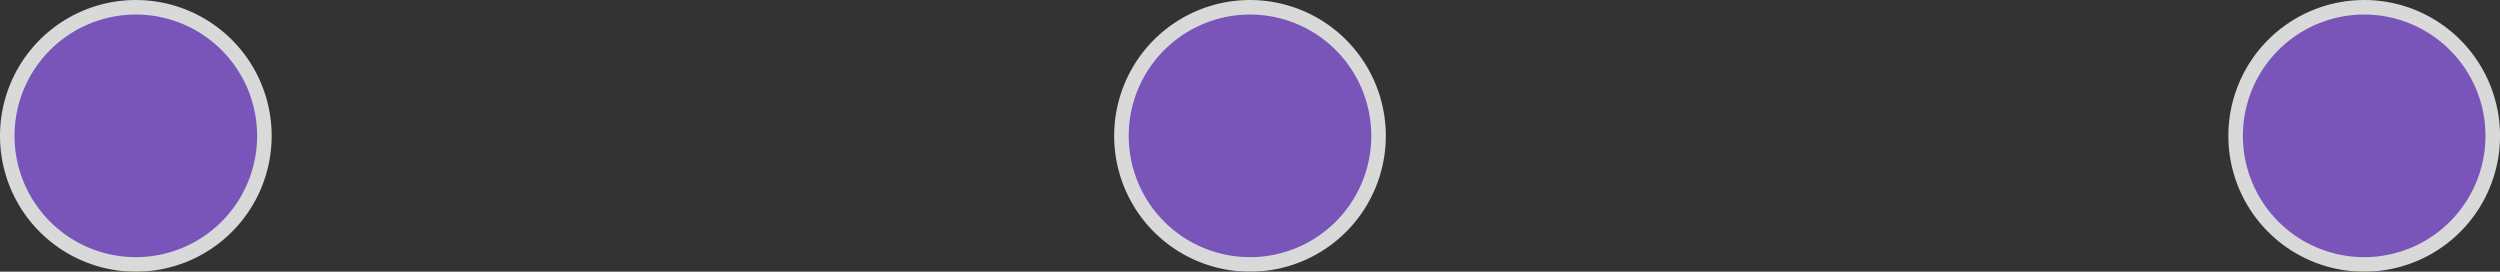 <svg xmlns="http://www.w3.org/2000/svg" width="129.002" height="14.019" viewBox="0 0 129.002 14.019">
  <rect x="0" y="0" width="129.002" height="14.019" fill="#333333" stroke="none"/>
  <g id="Grupo_1054439" data-name="Grupo 1054439" transform="translate(4.375 -73.608)" opacity="0.81">
    <g id="Grupo_26938" data-name="Grupo 26938" transform="translate(-4 73.983)">
      <path id="Trazado_67573" data-name="Trazado 67573" d="M1115.687,326.818a6.634,6.634,0,1,0-6.634-6.635A6.635,6.635,0,0,0,1115.687,326.818Z" transform="translate(-994.068 -313.549)" fill="#895cd8" stroke="#fff" stroke-miterlimit="10" stroke-width="0.75"/>
      <path id="Trazado_67574" data-name="Trazado 67574" d="M1079.519,326.818a6.634,6.634,0,1,0-6.633-6.635A6.634,6.634,0,0,0,1079.519,326.818Z" transform="translate(-1015.394 -313.549)" fill="#895cd8" stroke="#fff" stroke-miterlimit="10" stroke-width="0.75"/>
      <path id="Trazado_67575" data-name="Trazado 67575" d="M1043.353,326.818a6.634,6.634,0,1,0-6.634-6.635A6.634,6.634,0,0,0,1043.353,326.818Z" transform="translate(-1036.719 -313.549)" fill="#895cd8" stroke="#fff" stroke-miterlimit="10" stroke-width="0.75"/>
    </g>
  </g>
</svg>
